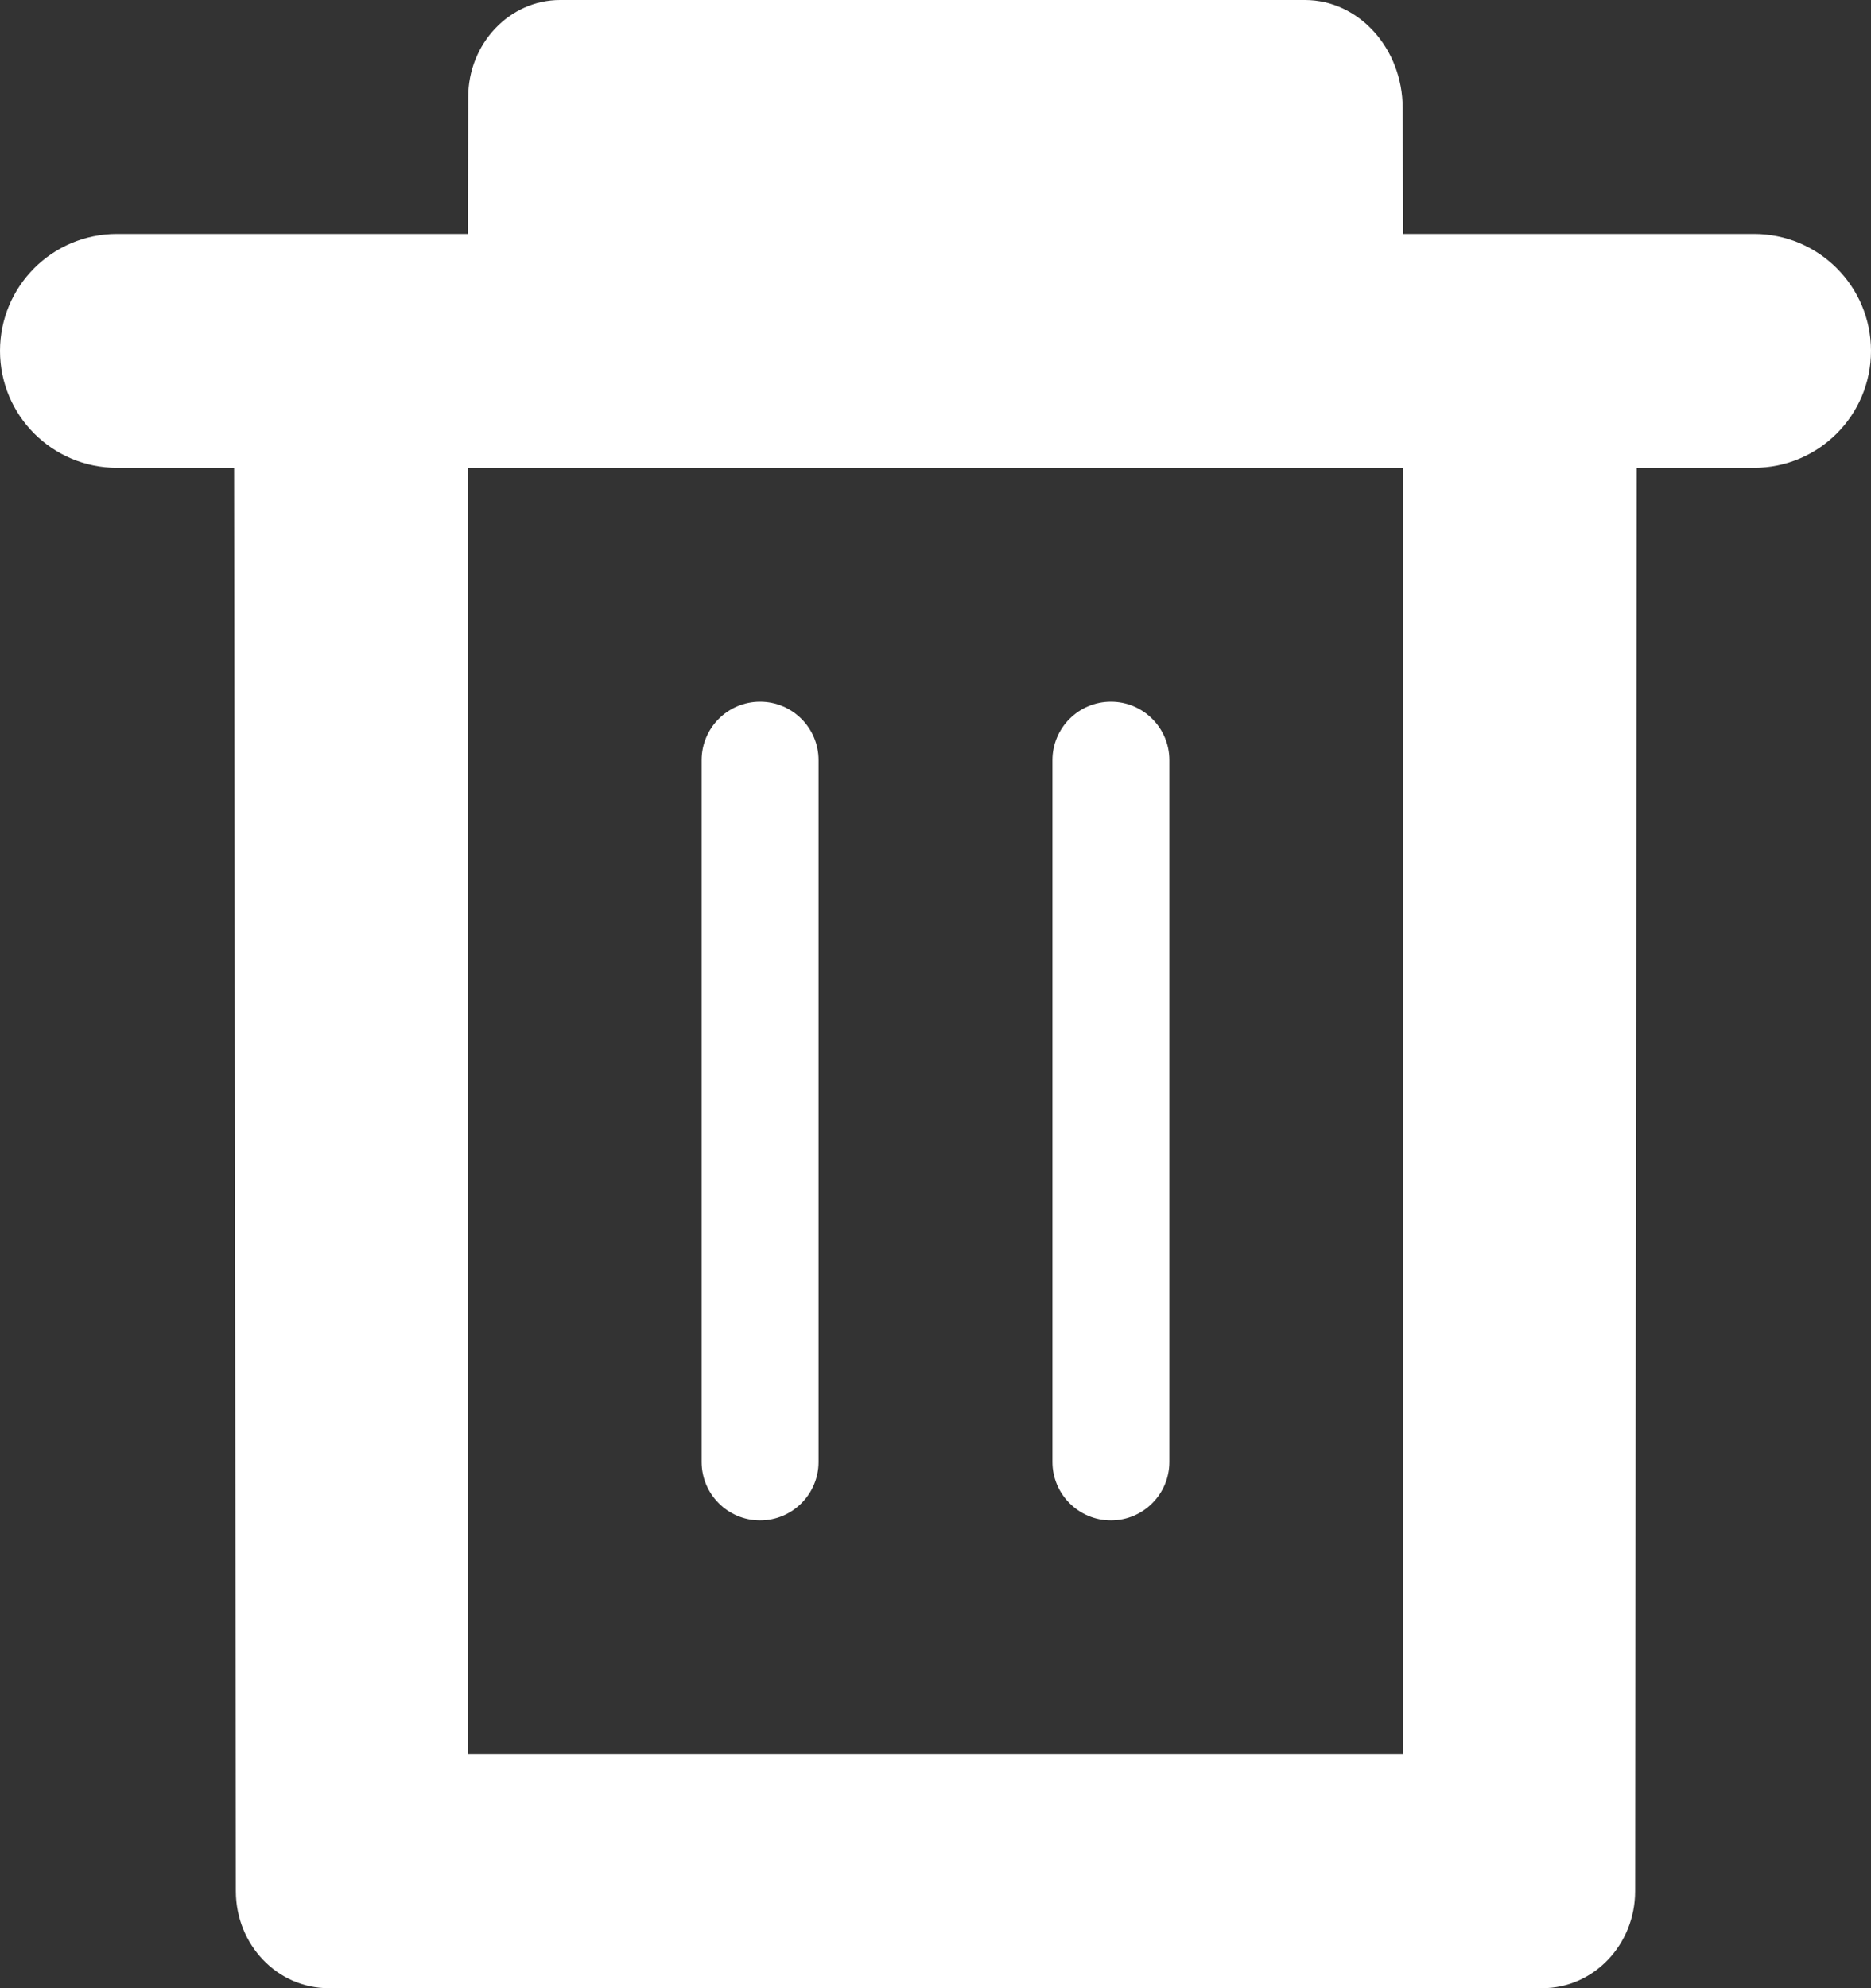 <svg xmlns="http://www.w3.org/2000/svg" width="16" height="17" viewBox="0 0 16 17">
	<rect x="0" y="0" width="16" height="17" fill="#333333" stroke="none"/>
	<path fill="#FFF" d="M15 2h-3L11.995.924c0-.508-.374-.924-.835-.924H4.79c-.434 0-.786.374-.786.83L4 2H1c-.553 0-1 .448-1 1s.447 1 1 1h1.002l.015 12.17c0 .458.354.83.793.83h10.38c.438 0 .793-.372.793-.83L13.997 4H15c.552 0 1-.448 1-1s-.448-1-1-1zm-3 13H4V4h8v11zm-2.5-2c.276 0 .5-.224.5-.5v-6c0-.276-.224-.5-.5-.5s-.5.224-.5.5v6c0 .276.224.5.5.5zm-3 0c.276 0 .5-.224.5-.5v-6c0-.276-.224-.5-.5-.5s-.5.224-.5.5v6c0 .276.224.5.5.5z"/>
</svg>